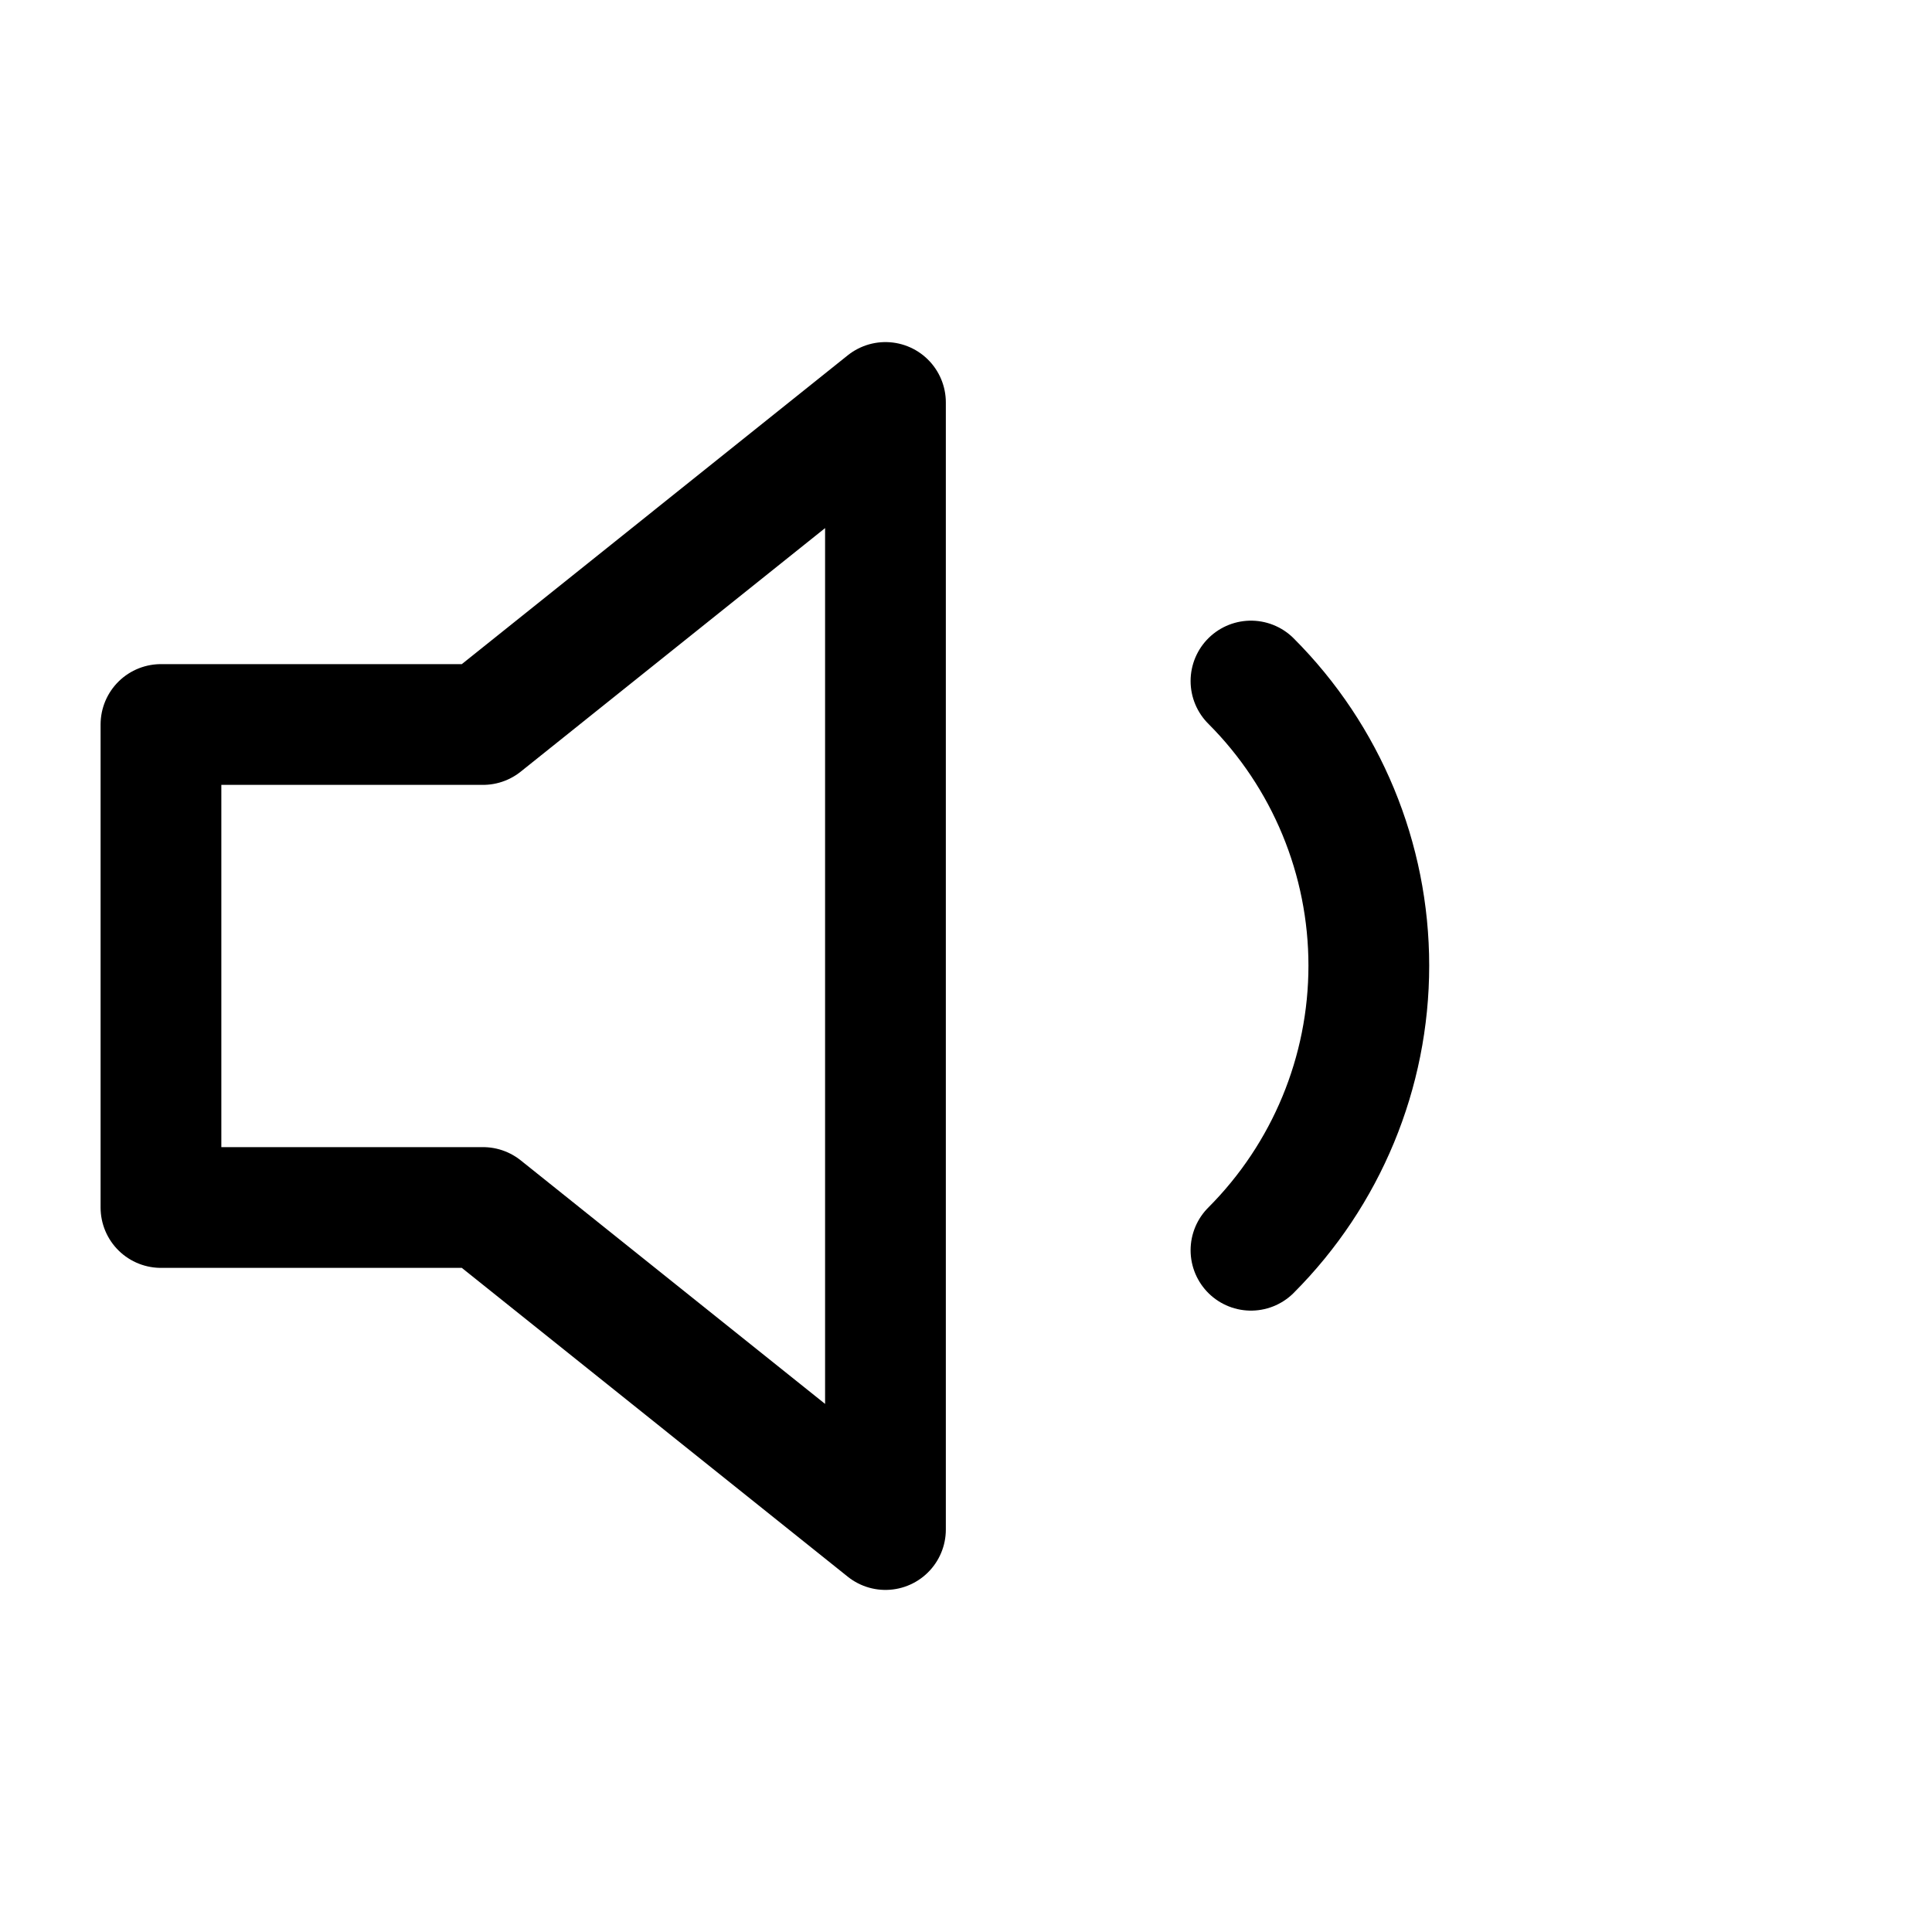 <svg width="16" height="16" viewBox="0 0 16 16" fill="none" xmlns="http://www.w3.org/2000/svg">
<path d="M10.36 5.64C10.985 6.265 11.336 7.113 11.336 7.997C11.336 8.881 10.985 9.728 10.36 10.354M7.333 3.333L4 6H1.333V10H4L7.333 12.667V3.333Z" stroke="currentColor" stroke-linecap="round" stroke-linejoin="round"/>
</svg>
